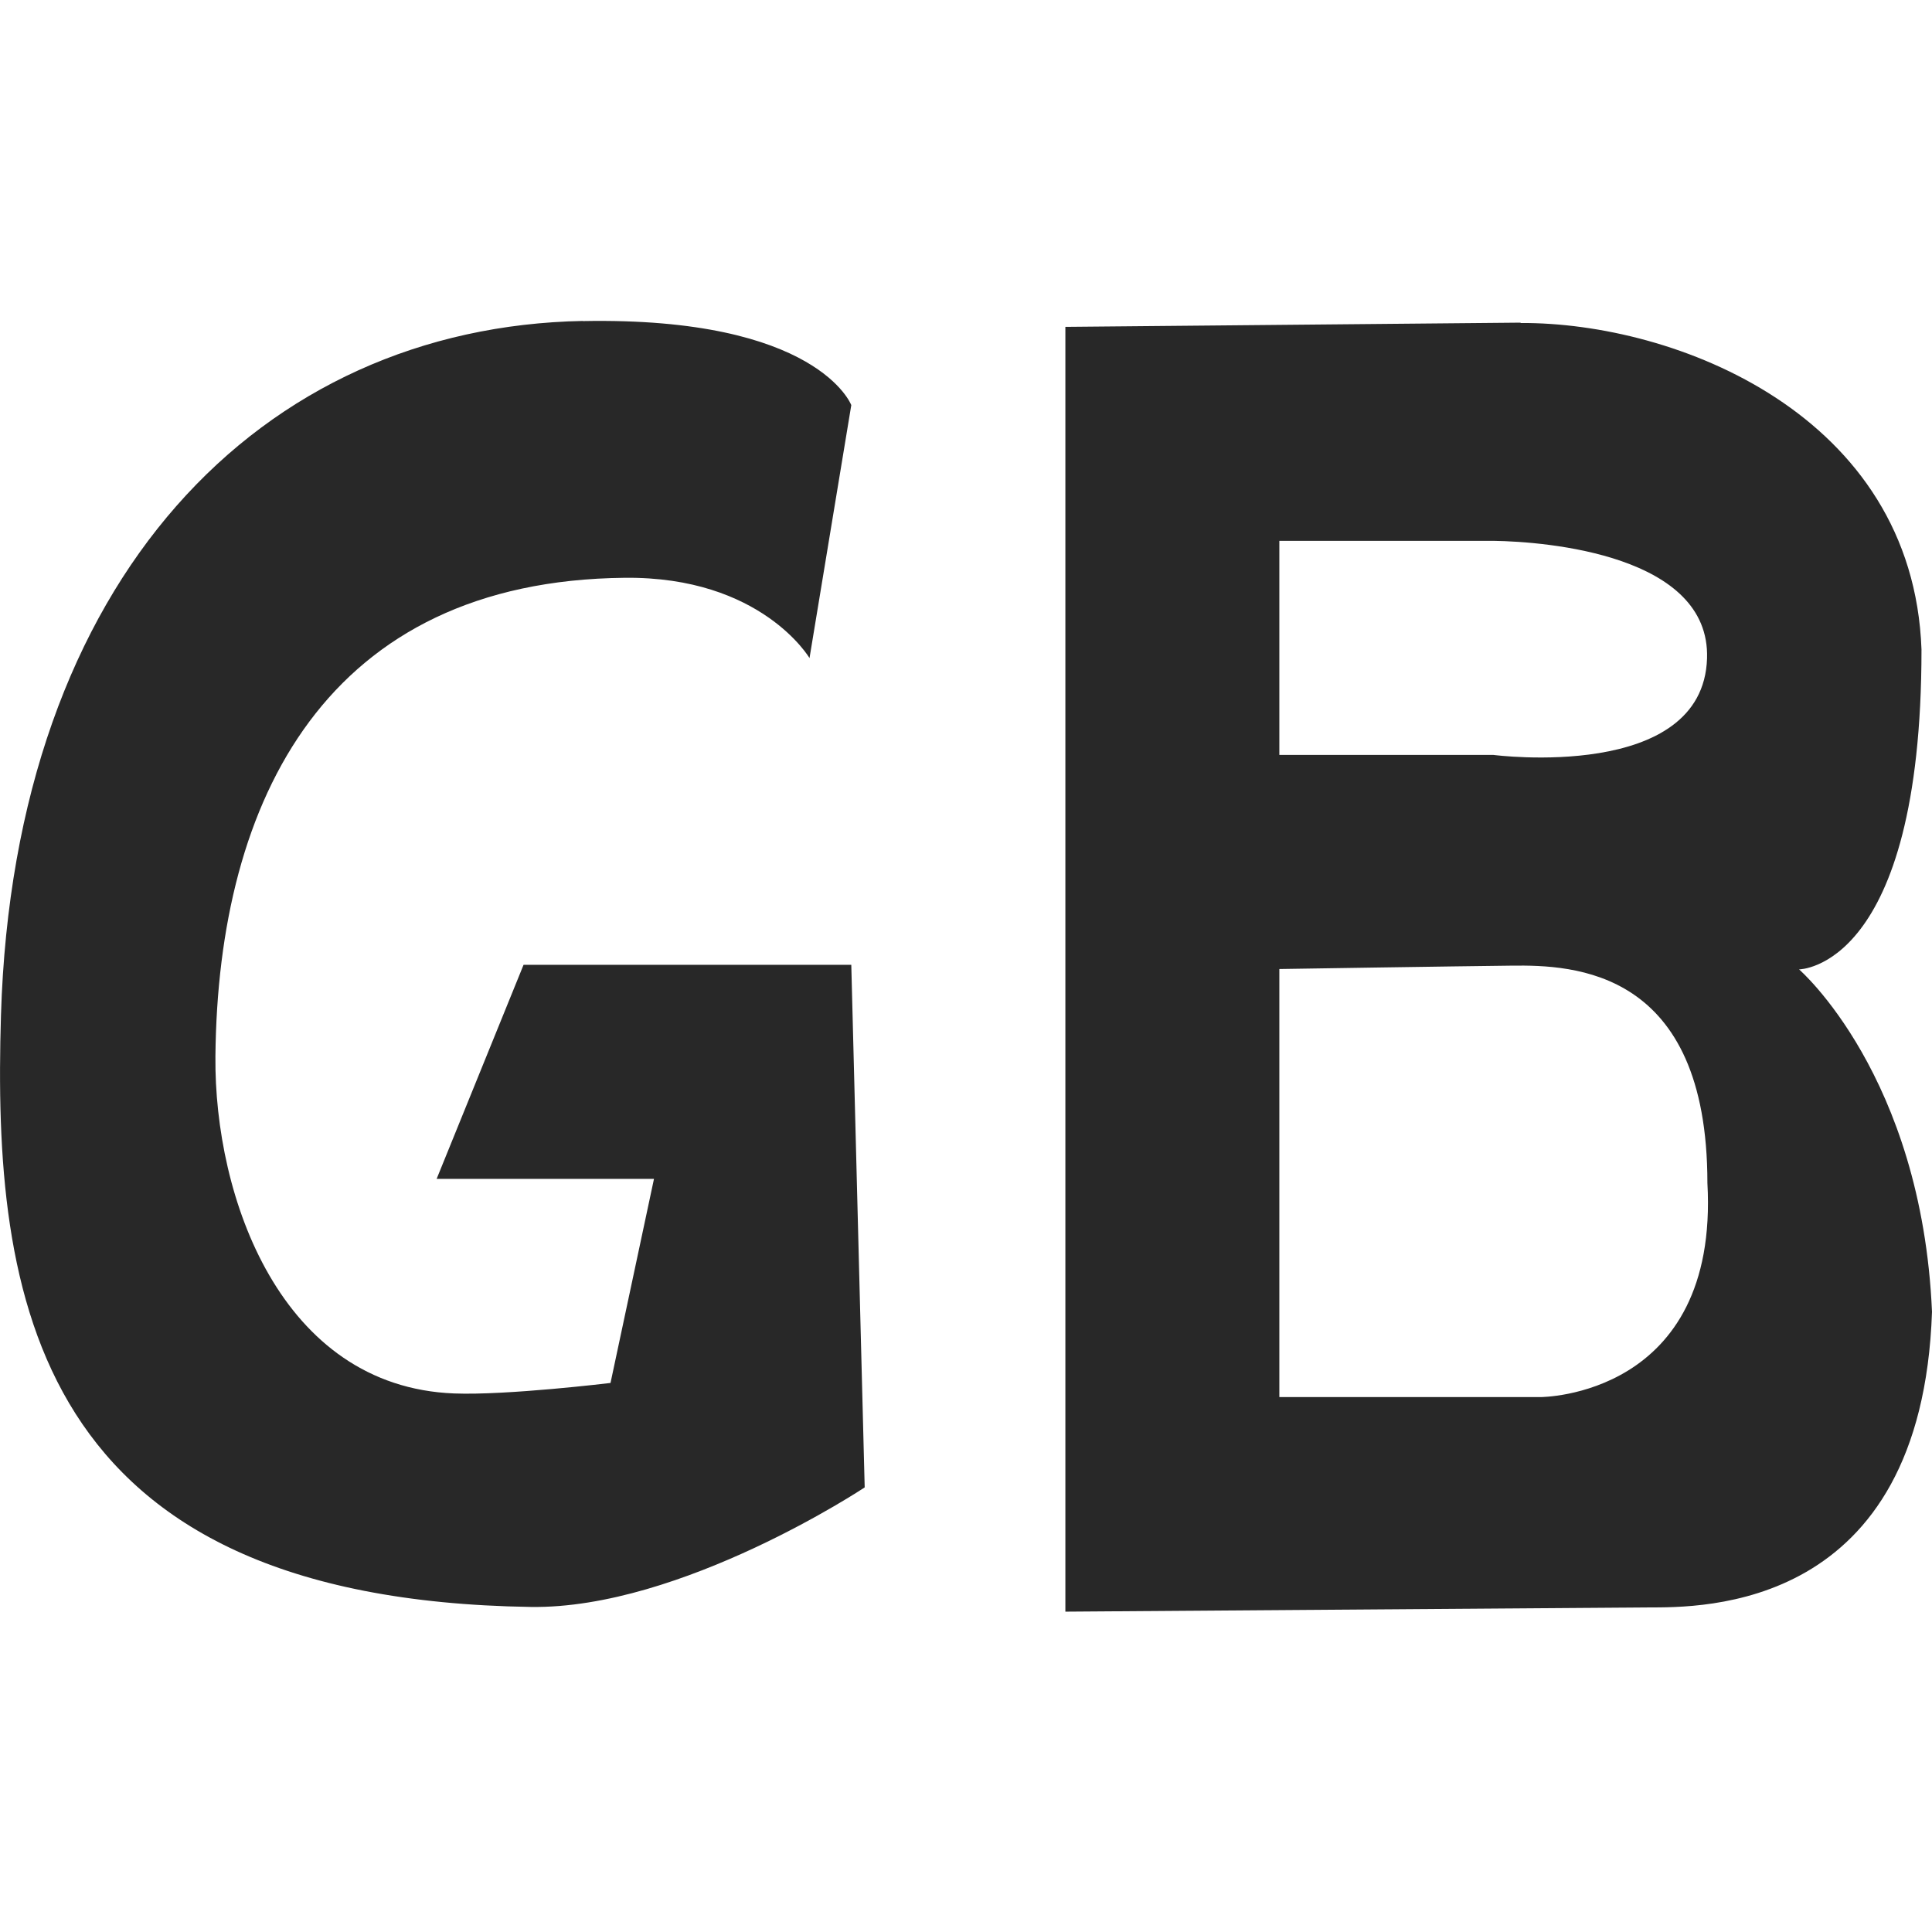 <svg width="16" height="16" version="1.1" xmlns="http://www.w3.org/2000/svg">
  <defs>
    <style id="current-color-scheme" type="text/css">.ColorScheme-Text { color:#282828; } .ColorScheme-Highlight { color:#458588; }</style>
  </defs>
  <path class="ColorScheme-Text" d="m4.827 2.658c-2.658 0.05-4.71 2.117-4.819 5.751-0.07 2.328 0.255 4.836 4.387 4.899 1.247 0.019 2.766-0.99 2.766-0.99l-0.111-4.328h-2.714l-0.72 1.773h1.8l-0.36 1.69s-0.857 0.104-1.295 0.087c-1.438-0.056-1.988-1.628-1.977-2.791 0.02-2.137 0.926-3.939 3.39-3.964 1.132-0.012 1.53 0.665 1.53 0.665l0.346-2.095s-0.275-0.733-2.223-0.696zm7.766 0.014-3.77 0.035v10.64l4.819-0.035c0.45 0 2.273 0.033 2.358-2.448-0.085-1.958-1.101-2.836-1.101-2.836s1.014-0.001 1.014-2.649c-0.07-1.947-2.039-2.711-3.32-2.704zm-1.998 1.807h1.773c0.443 0.006 1.796 0.118 1.769 0.973-0.032 1.027-1.769 0.8-1.769 0.8h-1.773zm1.925 3.518c0.511-0.006 1.62 0.028 1.62 1.8 0.098 1.773-1.381 1.773-1.381 1.773h-2.164v-3.545s1.468-0.023 1.925-0.028z" fill="currentColor"/>
</svg>
